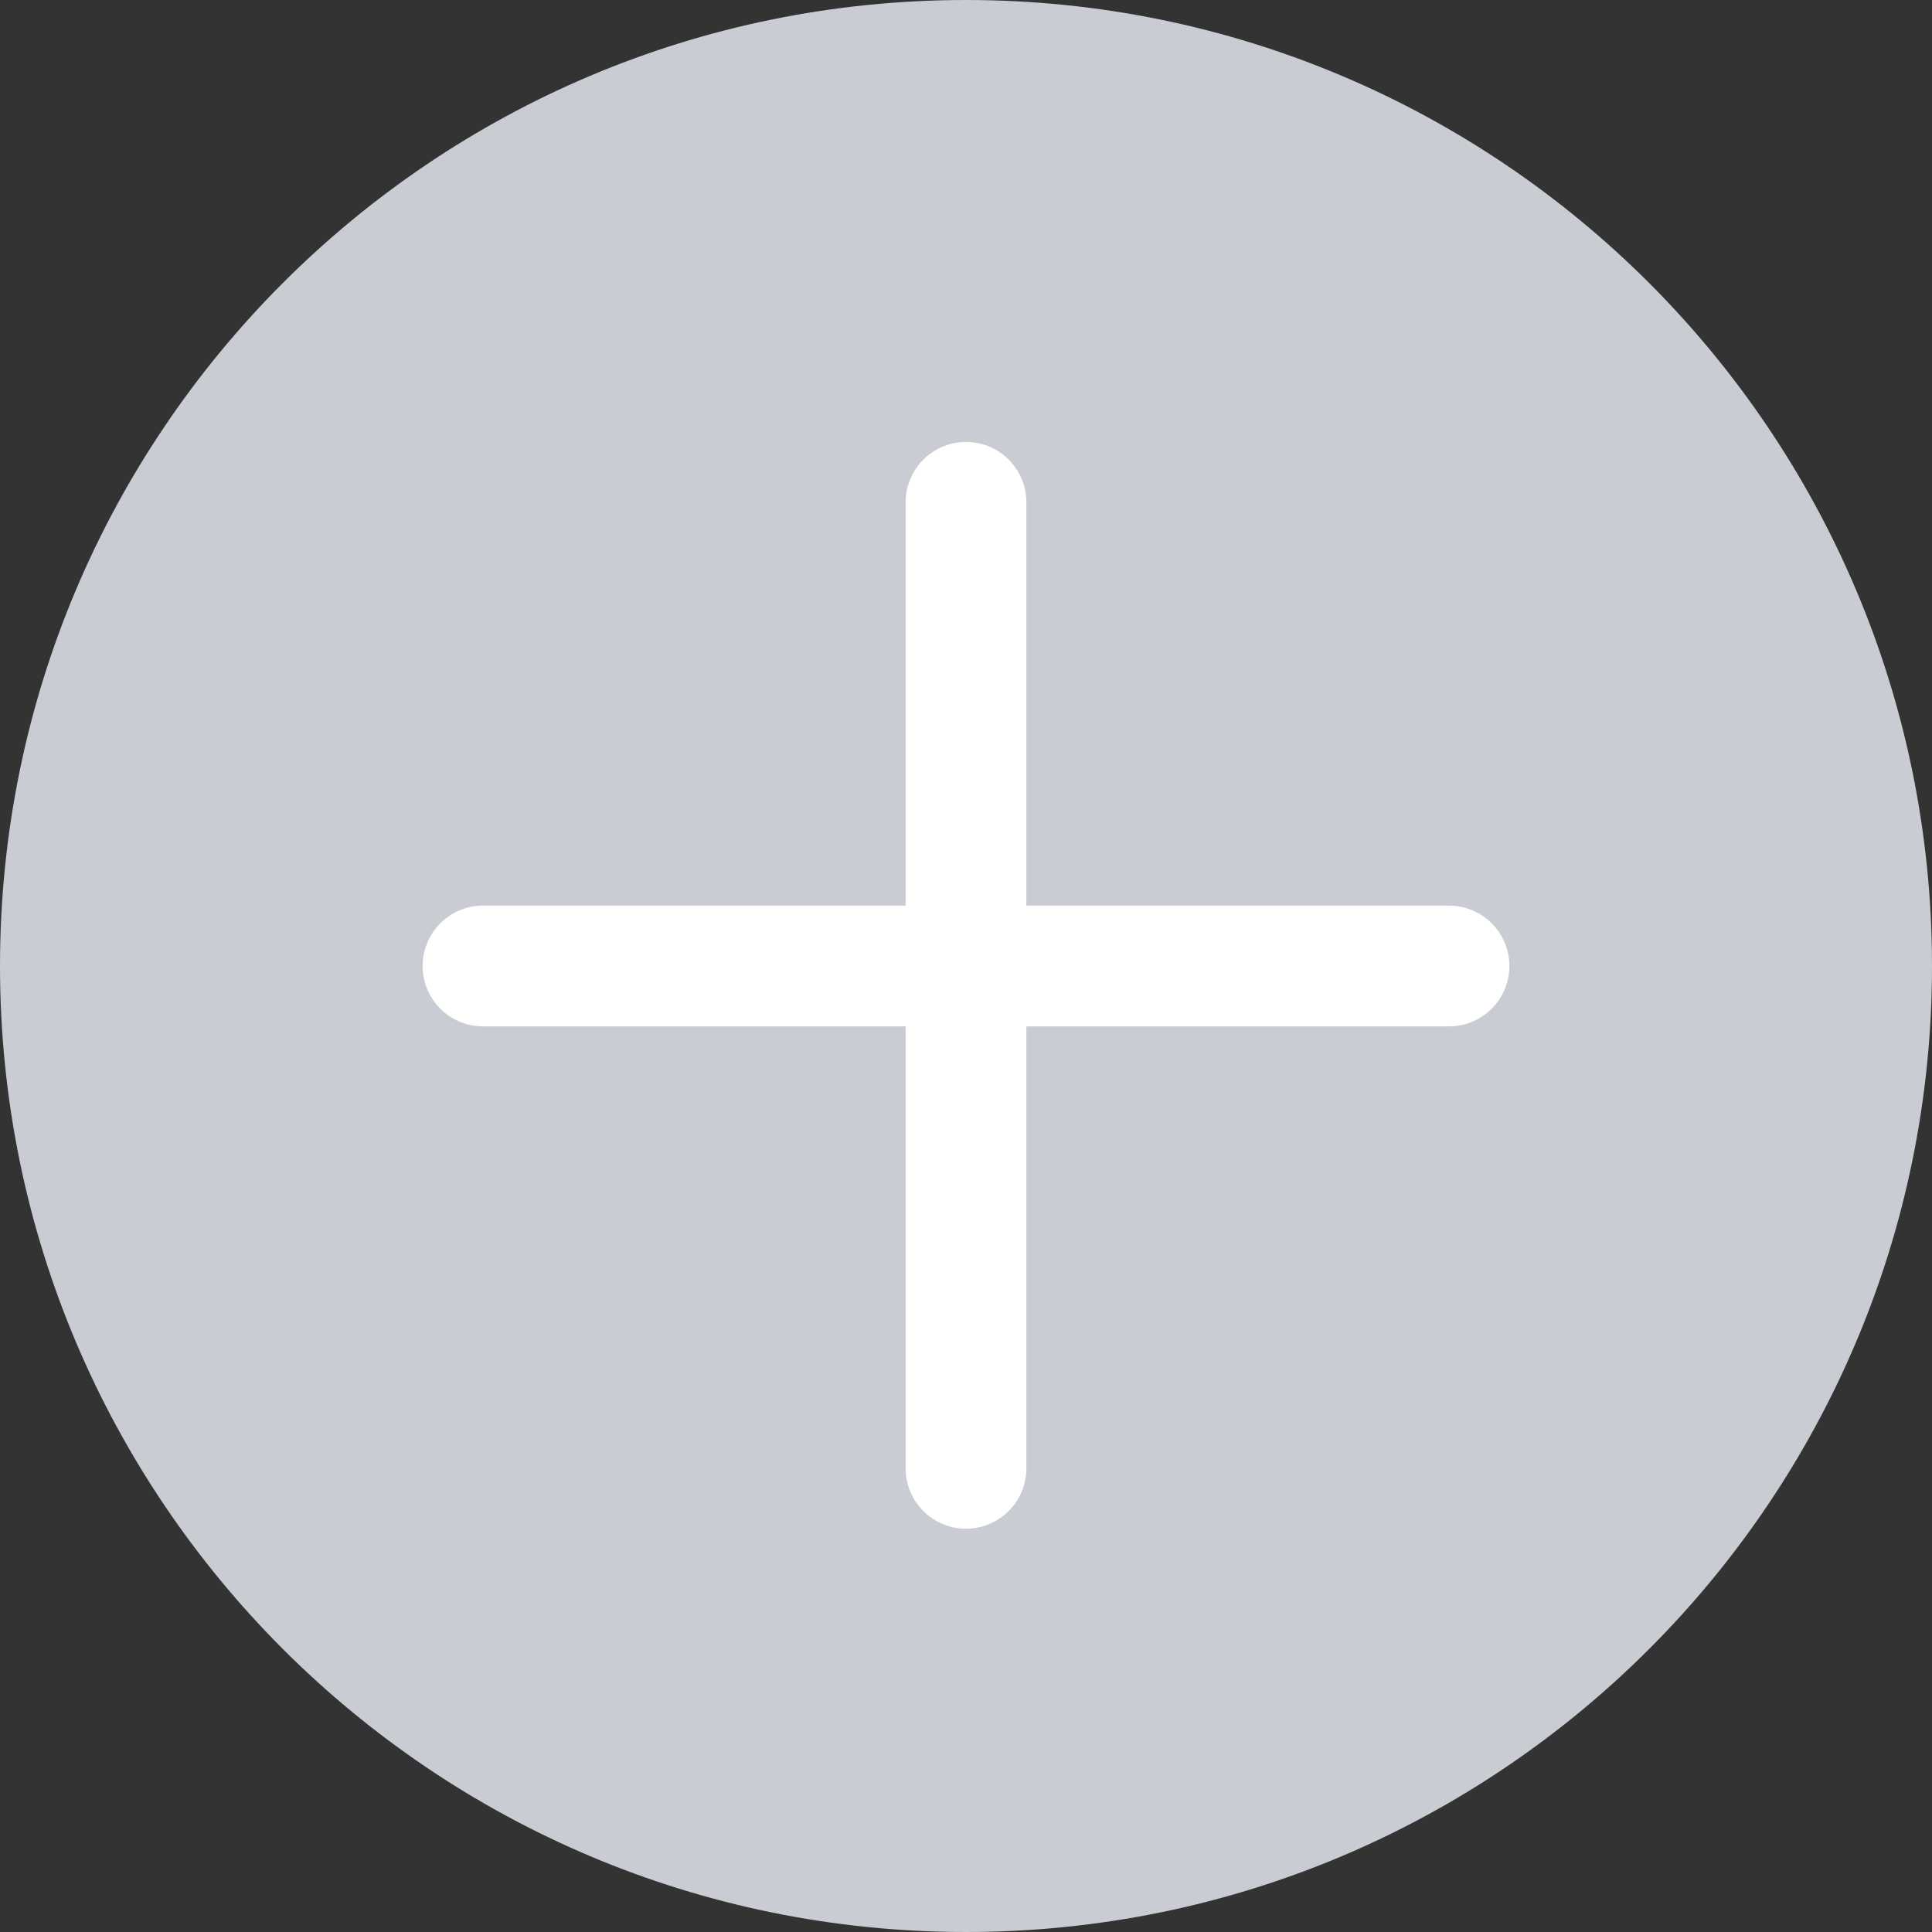 <svg width="32" height="32" viewBox="0 0 32 32" fill="none" xmlns="http://www.w3.org/2000/svg">
<rect x="0" y="0" width="32" height="32" fill="#333333" stroke="none"/>
<path d="M16 32C24.837 32 32 24.837 32 16C32 7.163 24.837 0 16 0C7.163 0 0 7.163 0 16C0 24.837 7.163 32 16 32Z" fill="#C9CCD3"/>
<path d="M16 8.32V24.32" stroke="white" stroke-width="2" stroke-miterlimit="10" stroke-linecap="round" stroke-linejoin="round"/>
<path d="M24 16H8" stroke="white" stroke-width="2" stroke-miterlimit="10" stroke-linecap="round" stroke-linejoin="round"/>
</svg>

